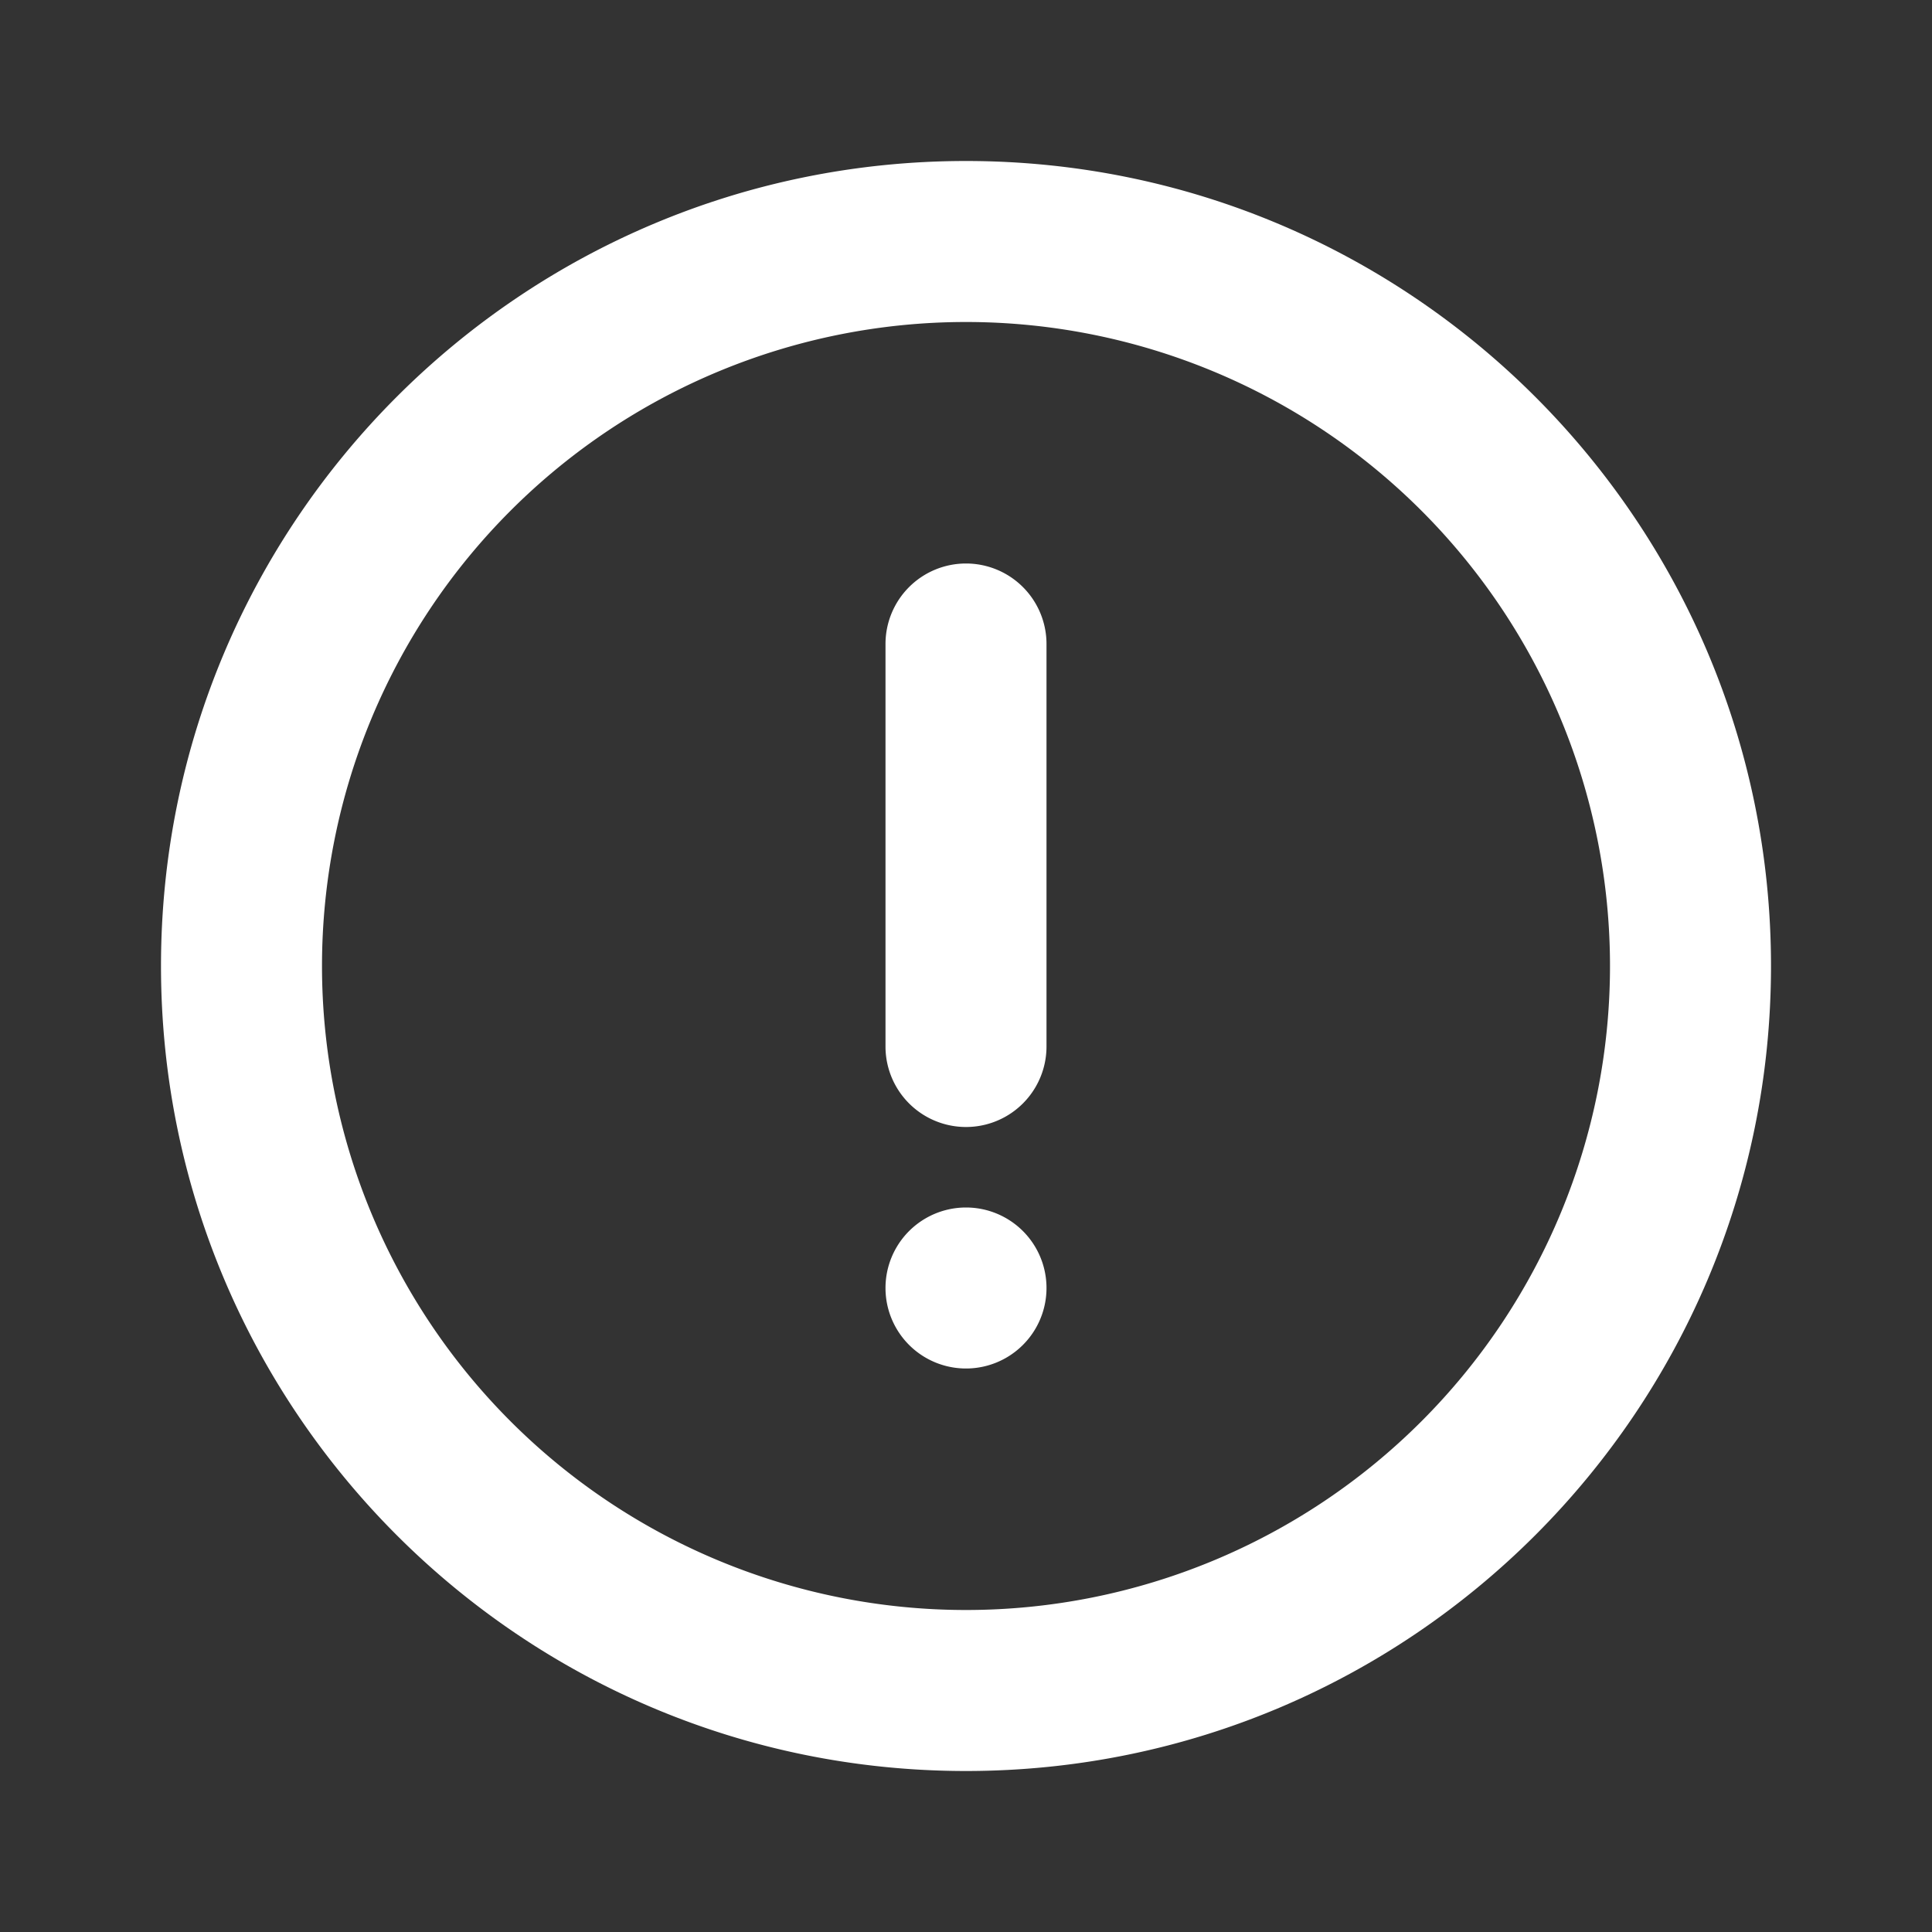 ﻿<?xml version="1.0" encoding="utf-8"?>
<!-- License: MIT. Made by michaelampr: https://github.com/michaelampr/jam -->
<svg fill="#ffffff" width="512px" height="512px" viewBox="-2 -2 24 24" xmlns="http://www.w3.org/2000/svg" preserveAspectRatio="xMinYMin" class="jam jam-alert"><rect x="-2" y="-2" width="24" height="24" fill="#333333" stroke="none"/><path d='M10 20C4.477 20 0 15.523 0 10S4.477 0 10 0s10 4.477 10 10-4.477 10-10 10zm0-2a8 8 0 1 0 0-16 8 8 0 0 0 0 16zm0-13a1 1 0 0 1 1 1v5a1 1 0 0 1-2 0V6a1 1 0 0 1 1-1zm0 10a1 1 0 1 1 0-2 1 1 0 0 1 0 2z'/></svg>